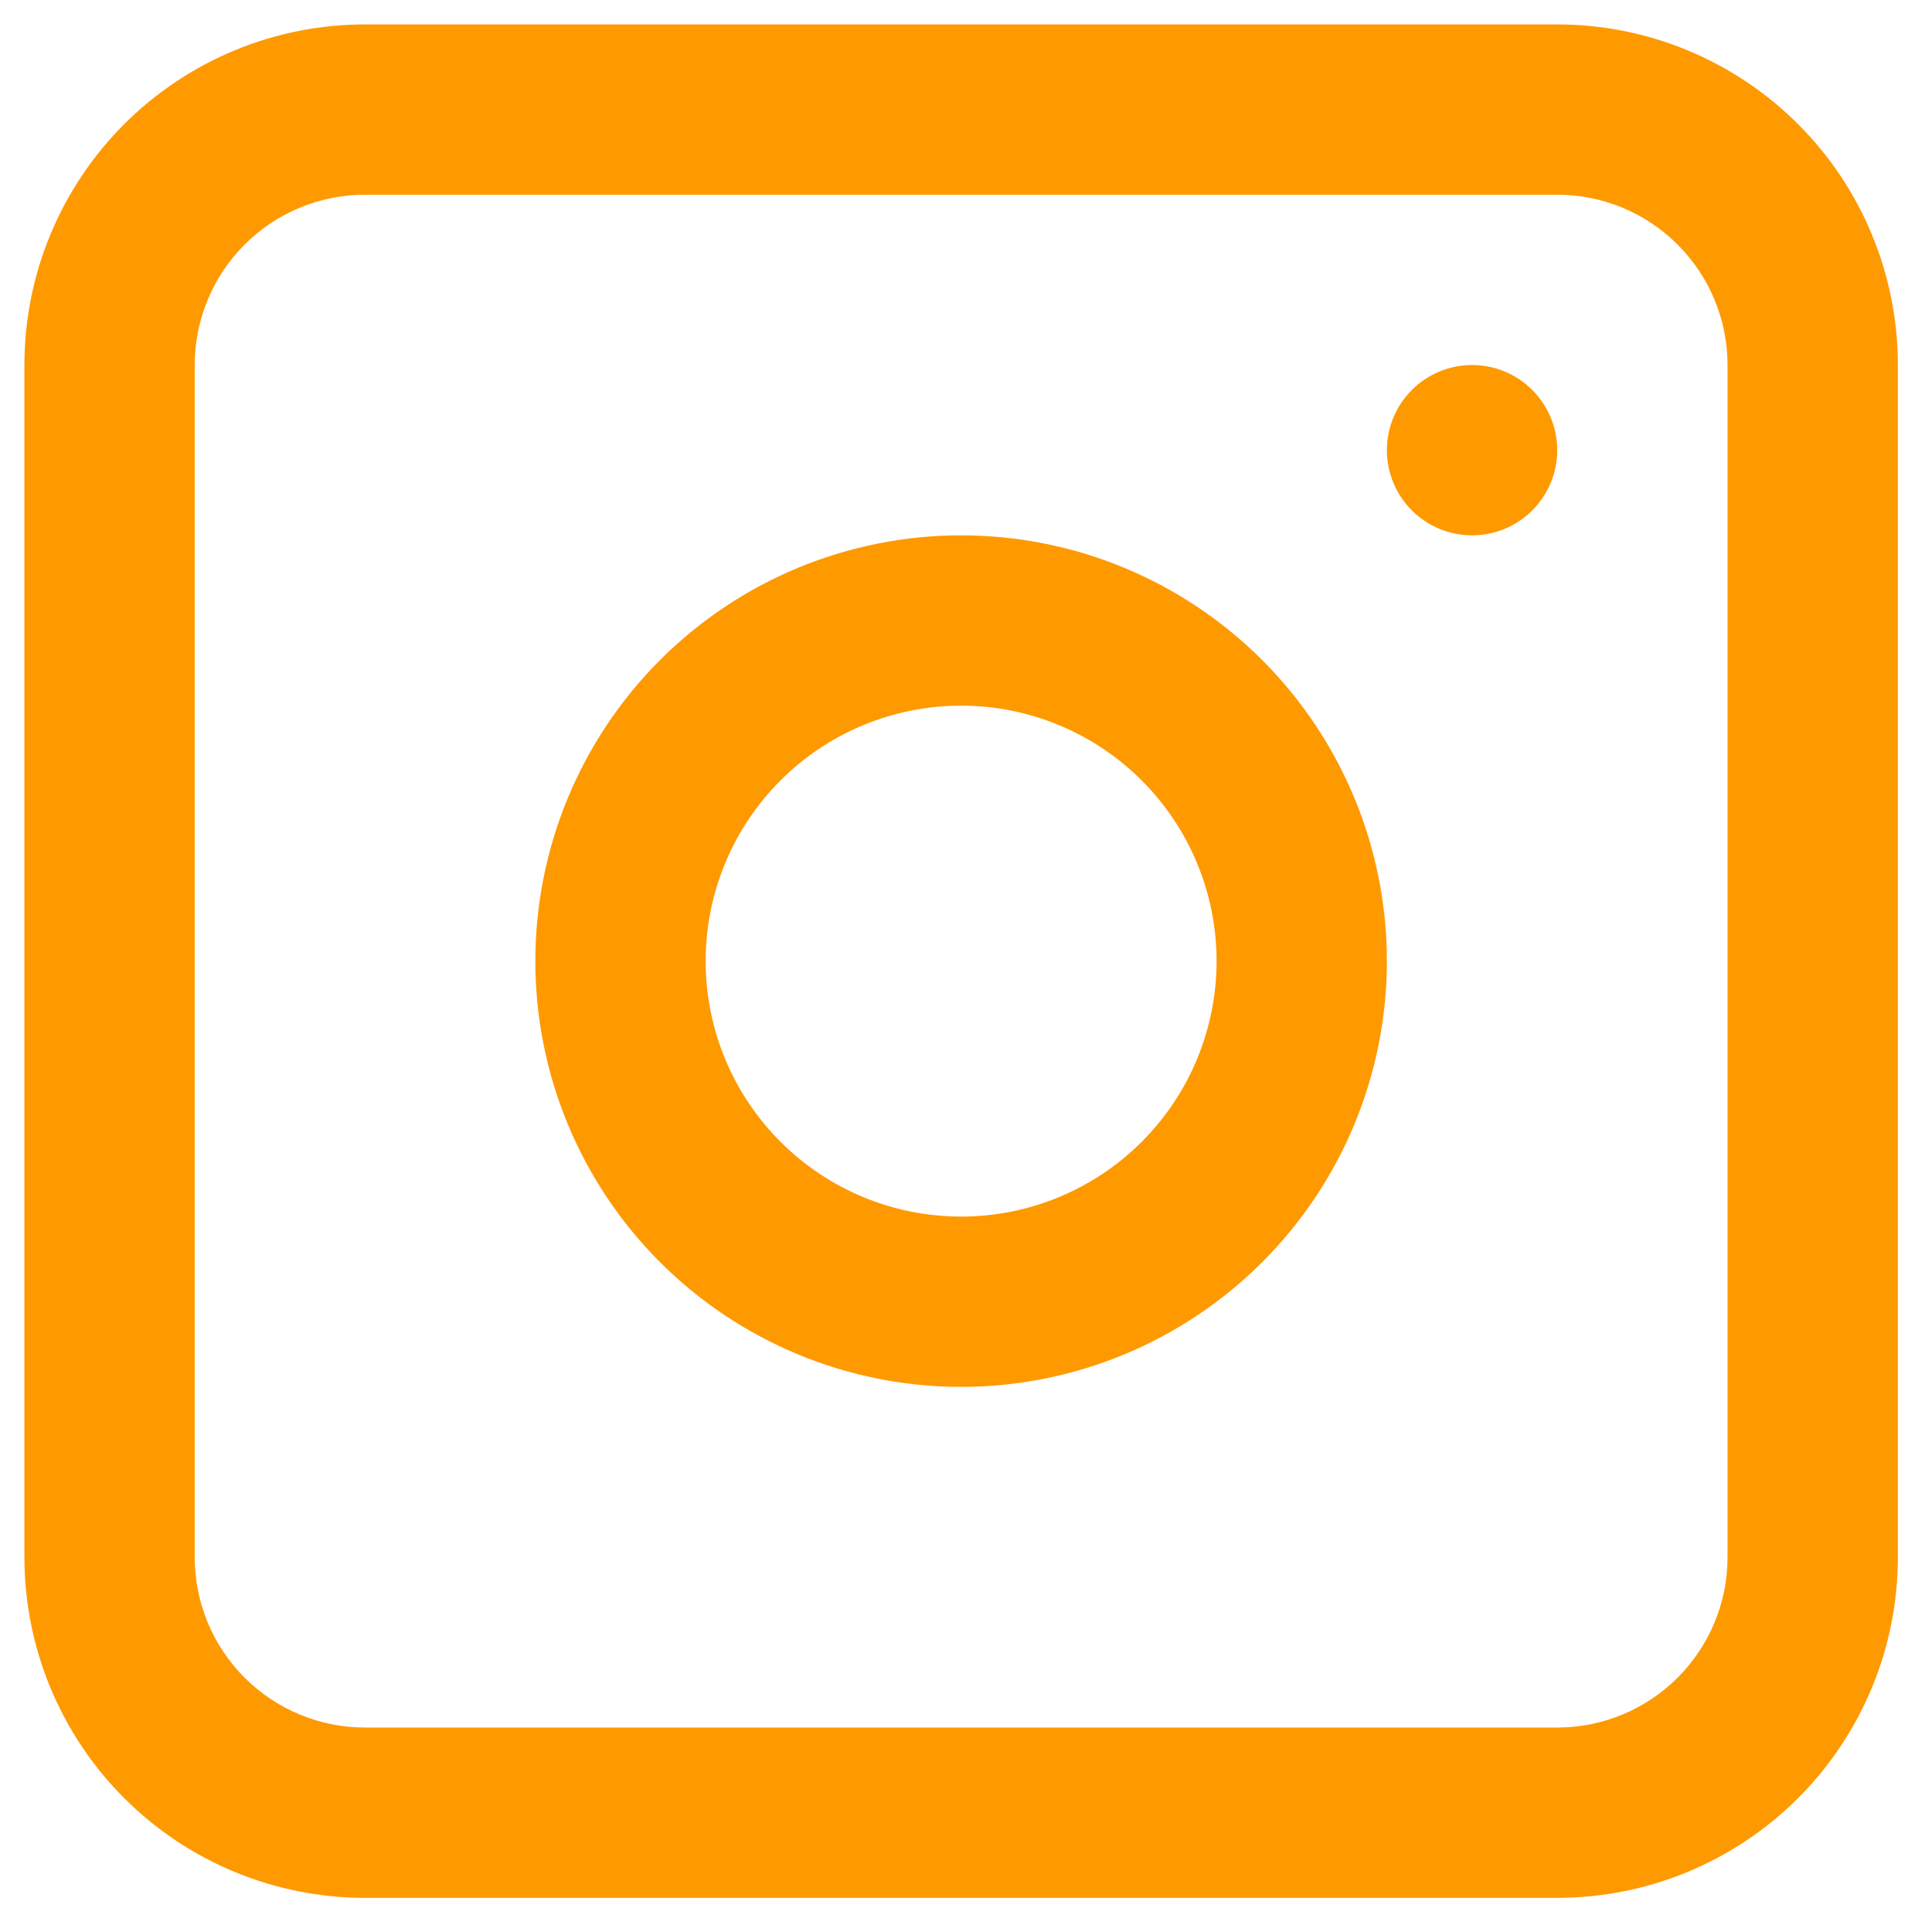 <svg width="33" height="33" viewBox="0 0 33 33" fill="none" xmlns="http://www.w3.org/2000/svg">
<path fill-rule="evenodd" clip-rule="evenodd" d="M16.417 9.144C14.488 9.144 12.638 9.91 11.274 11.274C9.91 12.638 9.144 14.488 9.144 16.417C9.144 18.346 9.91 20.195 11.274 21.559C12.638 22.923 14.488 23.689 16.417 23.689C18.346 23.689 20.195 22.923 21.559 21.559C22.923 20.195 23.689 18.346 23.689 16.417C23.689 14.488 22.923 12.638 21.559 11.274C20.195 9.91 18.346 9.144 16.417 9.144V9.144ZM12.053 16.417C12.053 17.574 12.513 18.684 13.331 19.502C14.149 20.321 15.259 20.78 16.417 20.78C17.574 20.78 18.684 20.321 19.502 19.502C20.32 18.684 20.78 17.574 20.78 16.417C20.78 15.259 20.32 14.15 19.502 13.331C18.684 12.513 17.574 12.053 16.417 12.053C15.259 12.053 14.149 12.513 13.331 13.331C12.513 14.15 12.053 15.259 12.053 16.417Z" fill="#FF9900"/>
<path d="M25.144 6.235C24.758 6.235 24.388 6.388 24.115 6.661C23.843 6.934 23.689 7.304 23.689 7.69C23.689 8.075 23.843 8.445 24.115 8.718C24.388 8.991 24.758 9.144 25.144 9.144C25.53 9.144 25.9 8.991 26.172 8.718C26.445 8.445 26.599 8.075 26.599 7.69C26.599 7.304 26.445 6.934 26.172 6.661C25.9 6.388 25.53 6.235 25.144 6.235Z" fill="#FF9900"/>
<path fill-rule="evenodd" clip-rule="evenodd" d="M6.235 0.417C4.692 0.417 3.212 1.03 2.121 2.121C1.03 3.212 0.417 4.692 0.417 6.235V26.599C0.417 28.142 1.03 29.622 2.121 30.713C3.212 31.804 4.692 32.417 6.235 32.417H26.599C28.142 32.417 29.621 31.804 30.713 30.713C31.804 29.622 32.417 28.142 32.417 26.599V6.235C32.417 4.692 31.804 3.212 30.713 2.121C29.621 1.03 28.142 0.417 26.599 0.417H6.235ZM26.599 3.326H6.235C5.463 3.326 4.723 3.632 4.178 4.178C3.632 4.723 3.326 5.463 3.326 6.235V26.599C3.326 27.37 3.632 28.11 4.178 28.656C4.723 29.201 5.463 29.508 6.235 29.508H26.599C27.37 29.508 28.11 29.201 28.655 28.656C29.201 28.11 29.508 27.37 29.508 26.599V6.235C29.508 5.463 29.201 4.723 28.655 4.178C28.11 3.632 27.37 3.326 26.599 3.326Z" fill="#FF9900"/>
</svg>
